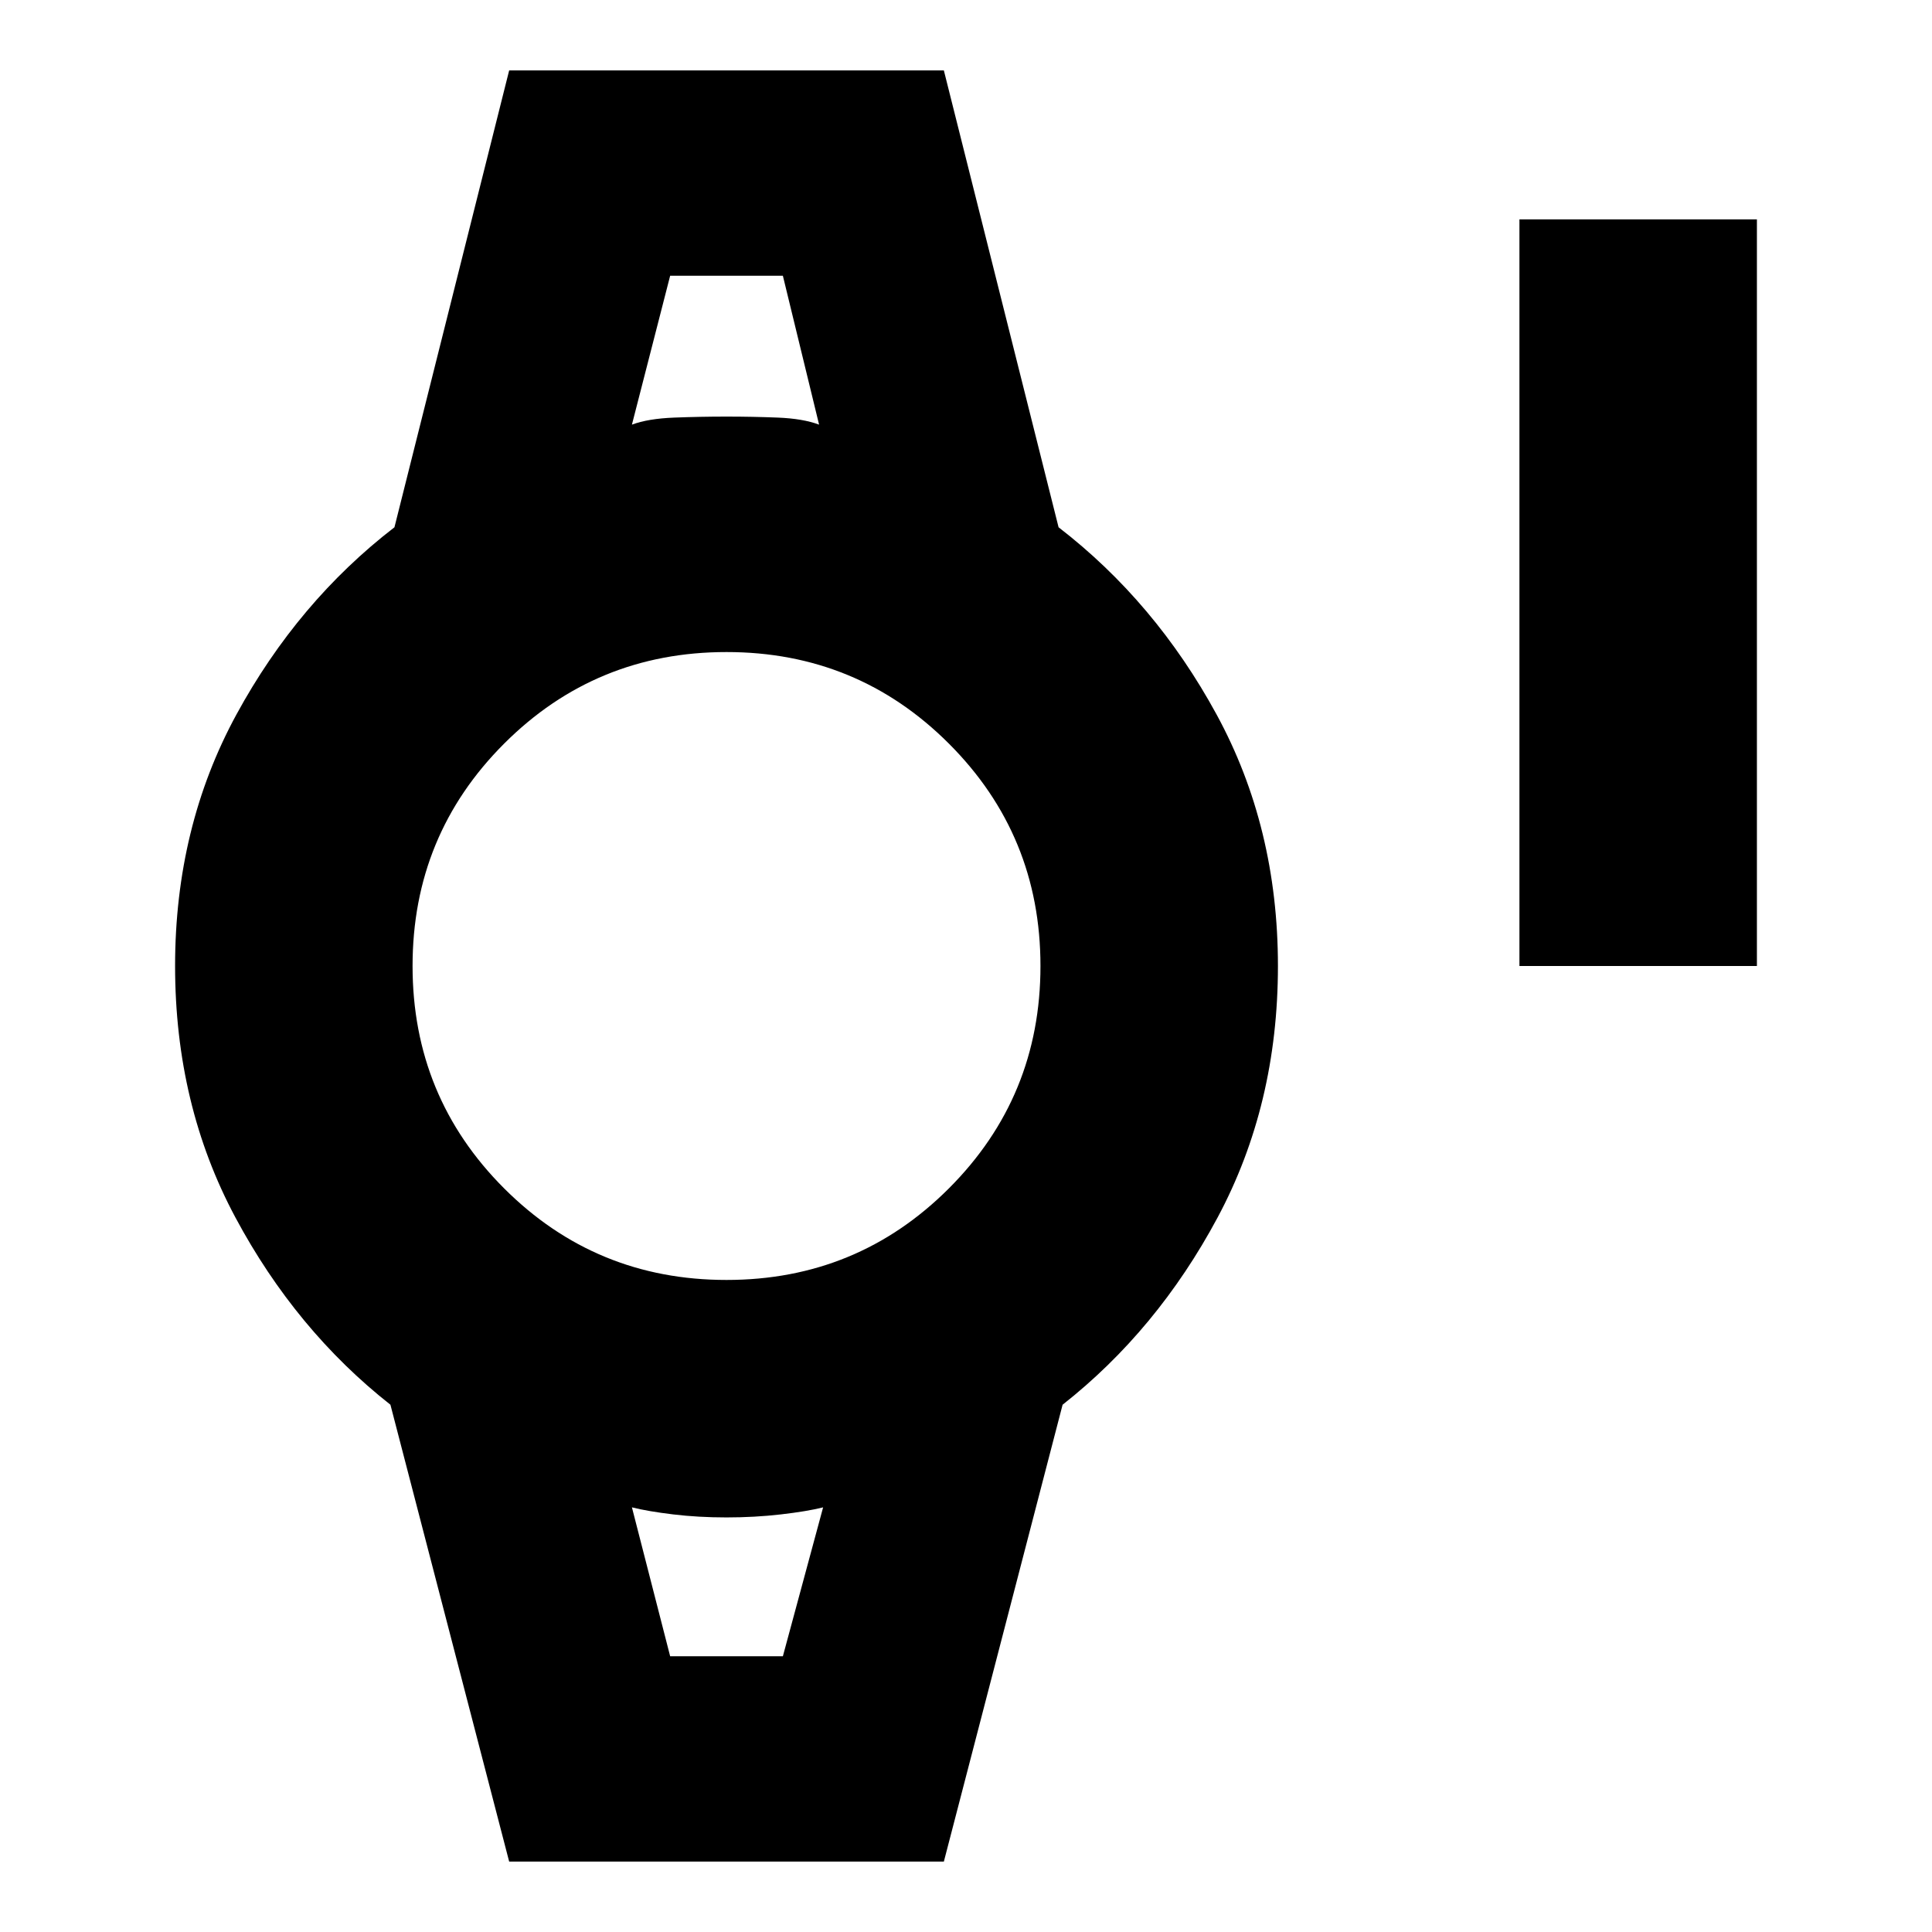 <svg xmlns="http://www.w3.org/2000/svg" height="20" viewBox="0 -960 960 960" width="20"><path d="M755-480v-371h118v371H755ZM253-35l-59-227q-47-37-77-93T87-480q0-69 30.5-125t78.5-93l57-227h216l57 227q48 37 78.5 93T635-480q0 69-30 125t-77 93L469-35H253Zm108-289q65 0 110.5-45.5T517-480q0-65-45.5-110.5T361-636q-65 0-110.5 45.5T205-480q0 65 45.5 110.5T361-324Zm-47-425q8-3 21-3.5t26-.5q13 0 25.5.5T407-749l-18-74h-56l-19 74Zm19 612h56l20-74q-8 2-21 3.5t-27 1.5q-14 0-26.5-1.5T314-211l19 74Zm-19-686h93-93Zm19 686h-19 95-76Z"/></svg>
